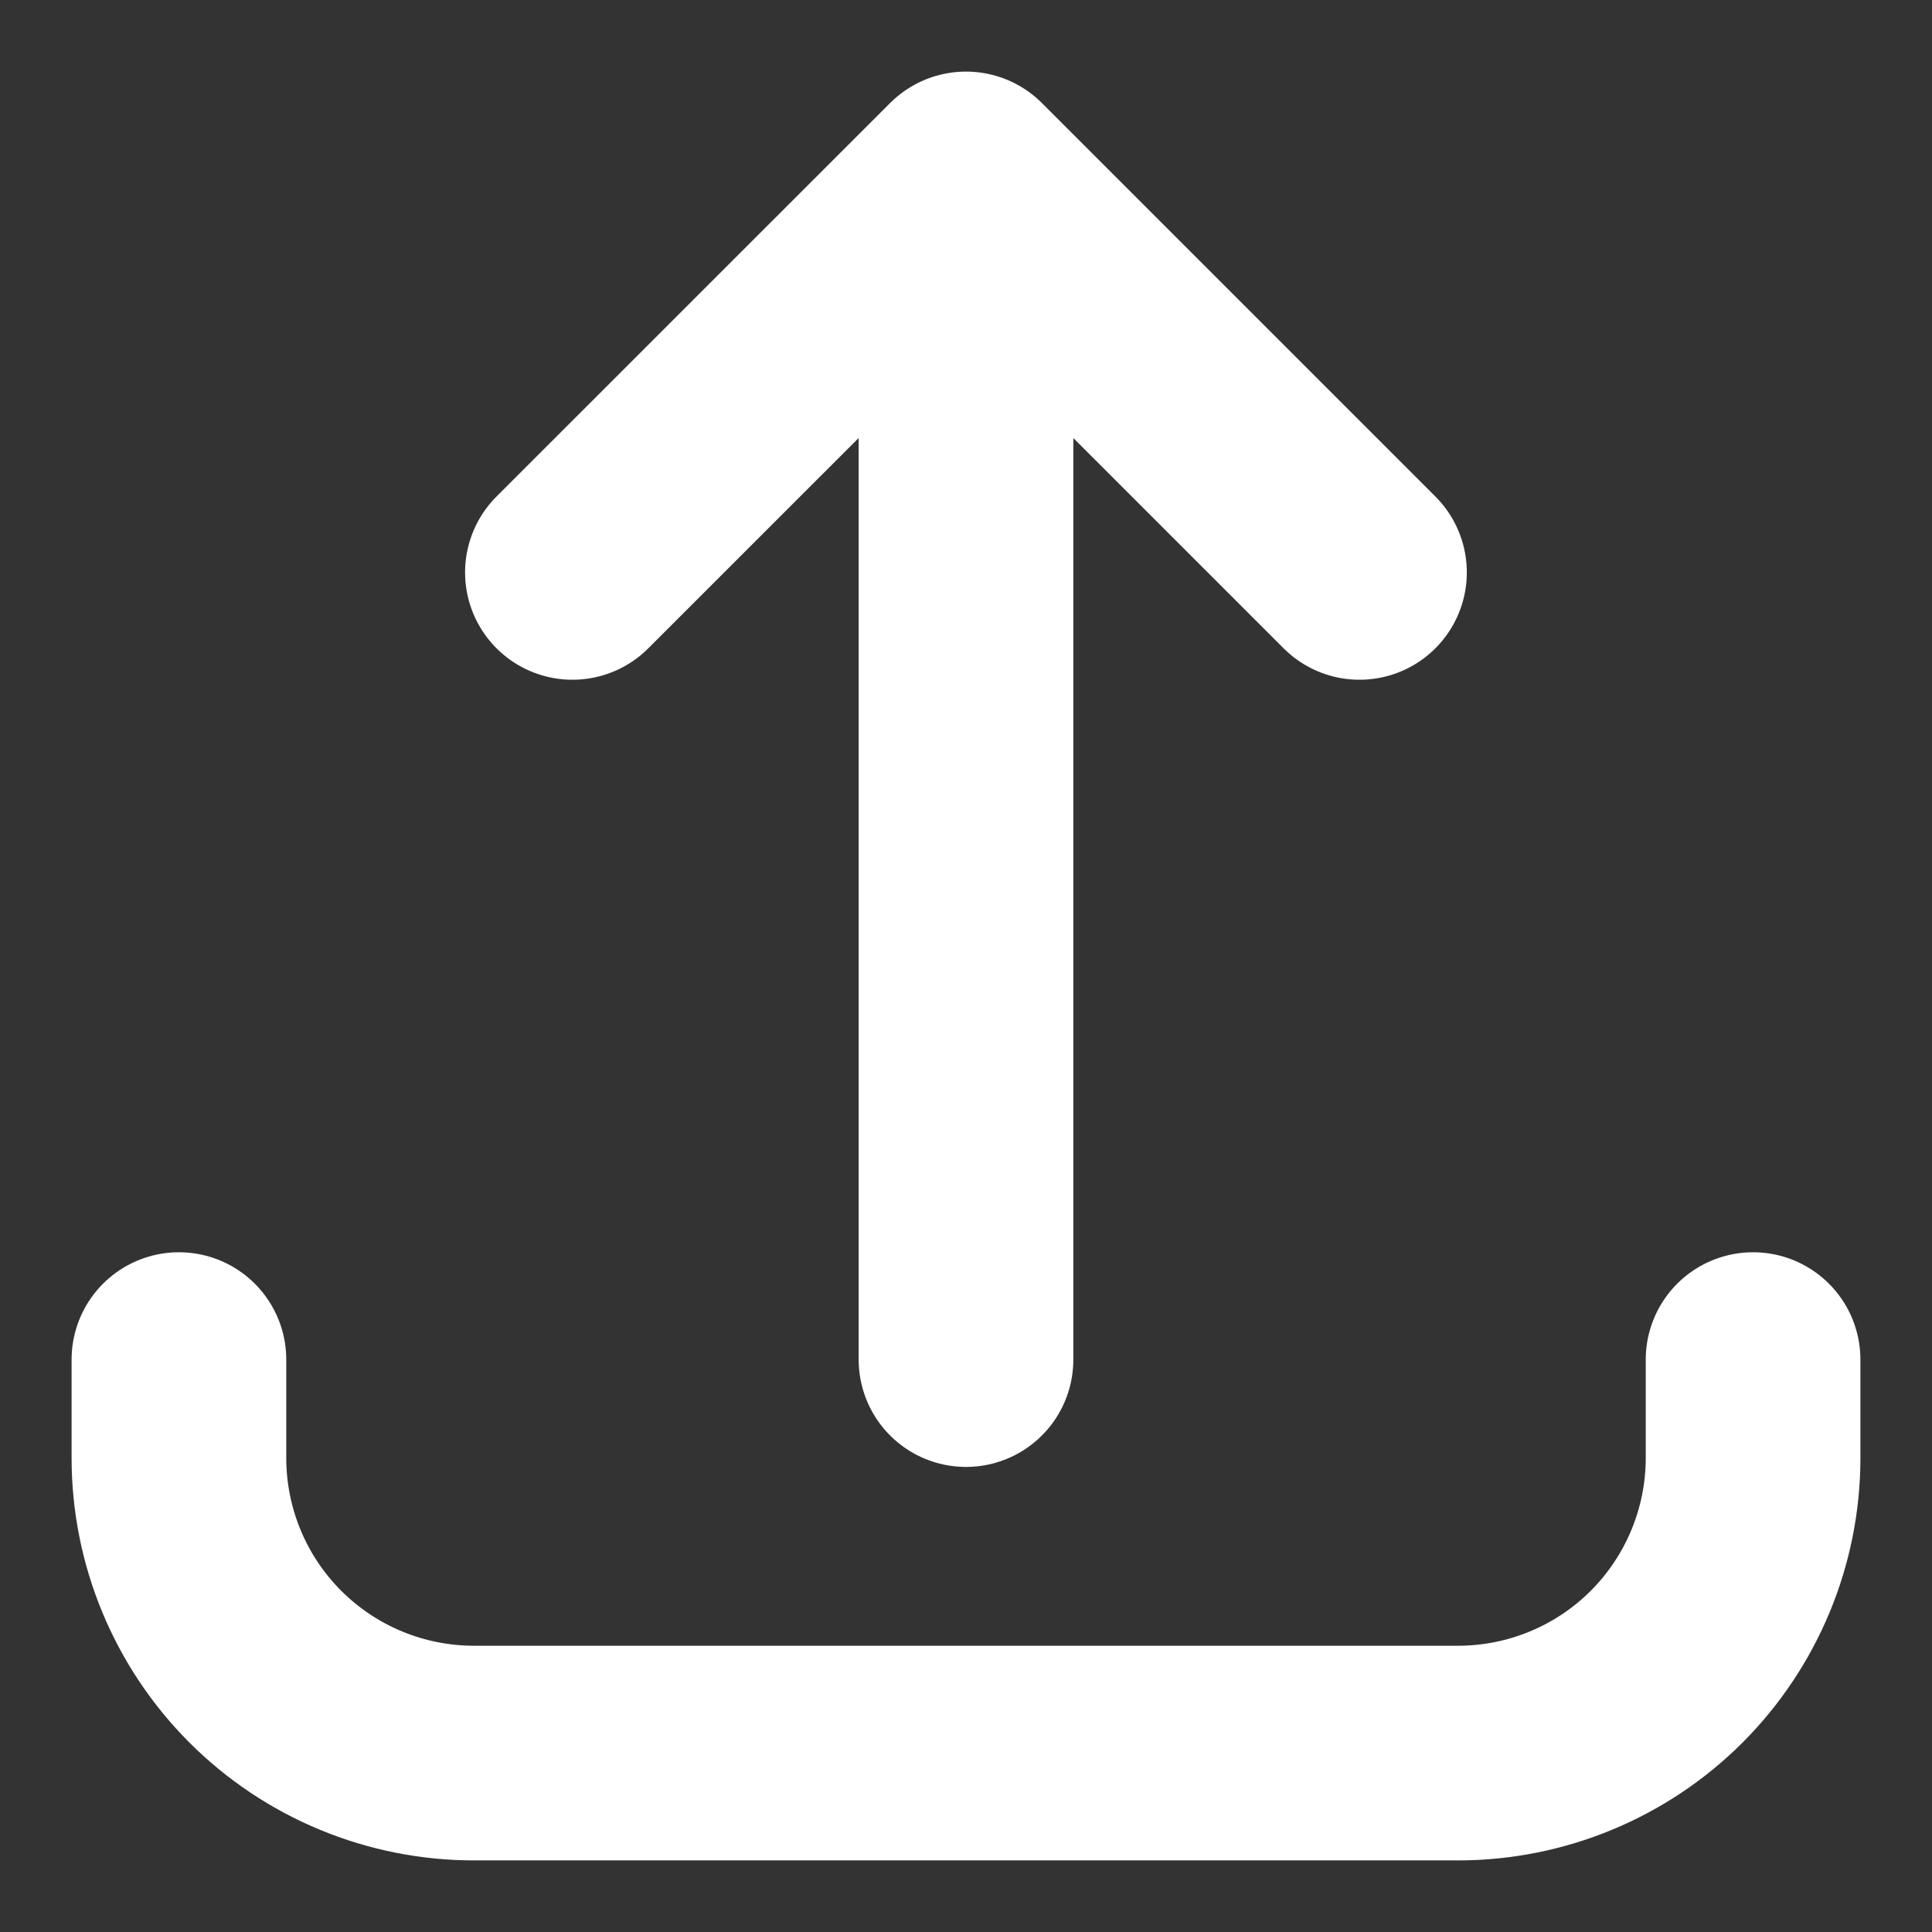 <svg width="18" height="18" viewBox="0 0 18 18" fill="none" xmlns="http://www.w3.org/2000/svg">
<rect x="0" y="0" width="18" height="18" fill="#333333" stroke="none"/>
<path d="M1.667 12.667V13.583C1.667 14.313 1.956 15.012 2.472 15.528C2.988 16.044 3.687 16.333 4.417 16.333H13.583C14.312 16.333 15.012 16.044 15.528 15.528C16.043 15.012 16.333 14.313 16.333 13.583V12.667M12.666 5.333L9 1.667M9 1.667L5.333 5.333M9 1.667V12.667" stroke="white" stroke-width="2" stroke-linecap="round" stroke-linejoin="round"/>
</svg>
